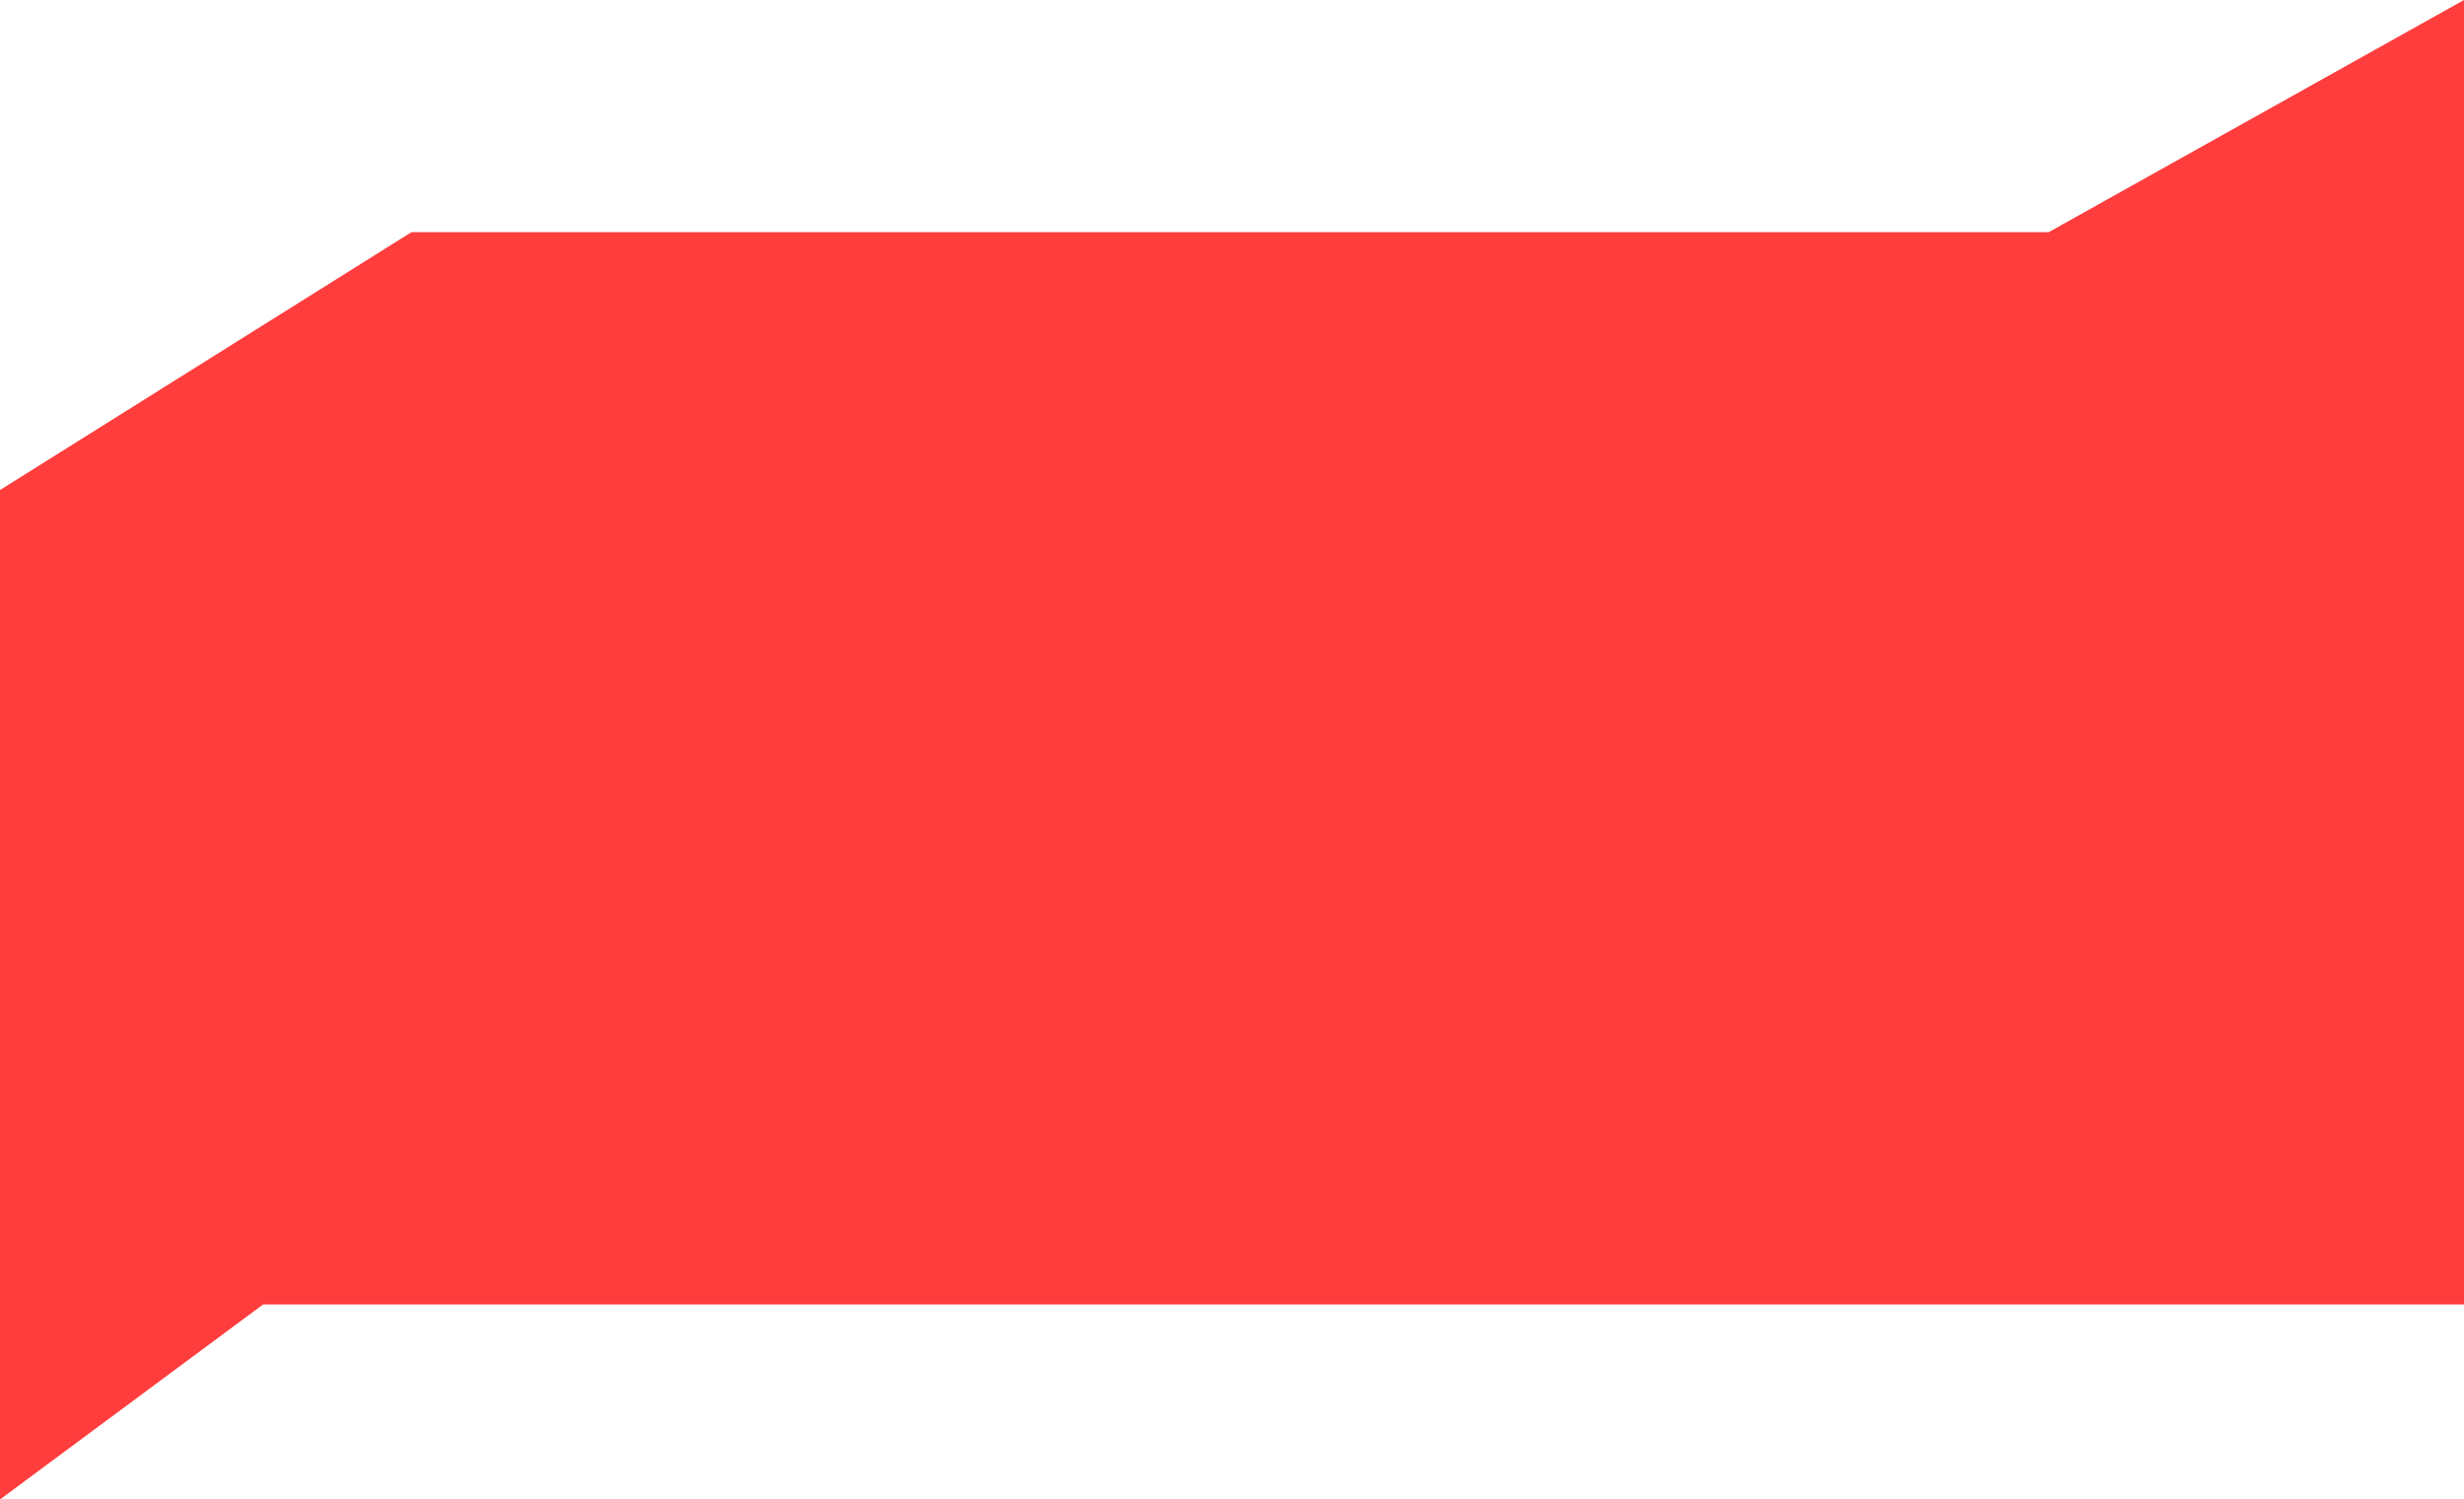 <svg xmlns="http://www.w3.org/2000/svg" width="1919.217" height="1168.004" viewBox="0 0 1919.217 1168.004">
  <path id="Контур_32" data-name="Контур 32" d="M1982.217,1060.394H267.9L63,1212.262V425.969L383.456,225.116H1658.7L1982.217,44.258Z" transform="translate(-63 -44.258)" fill="#ff3d3d"/>
</svg>
